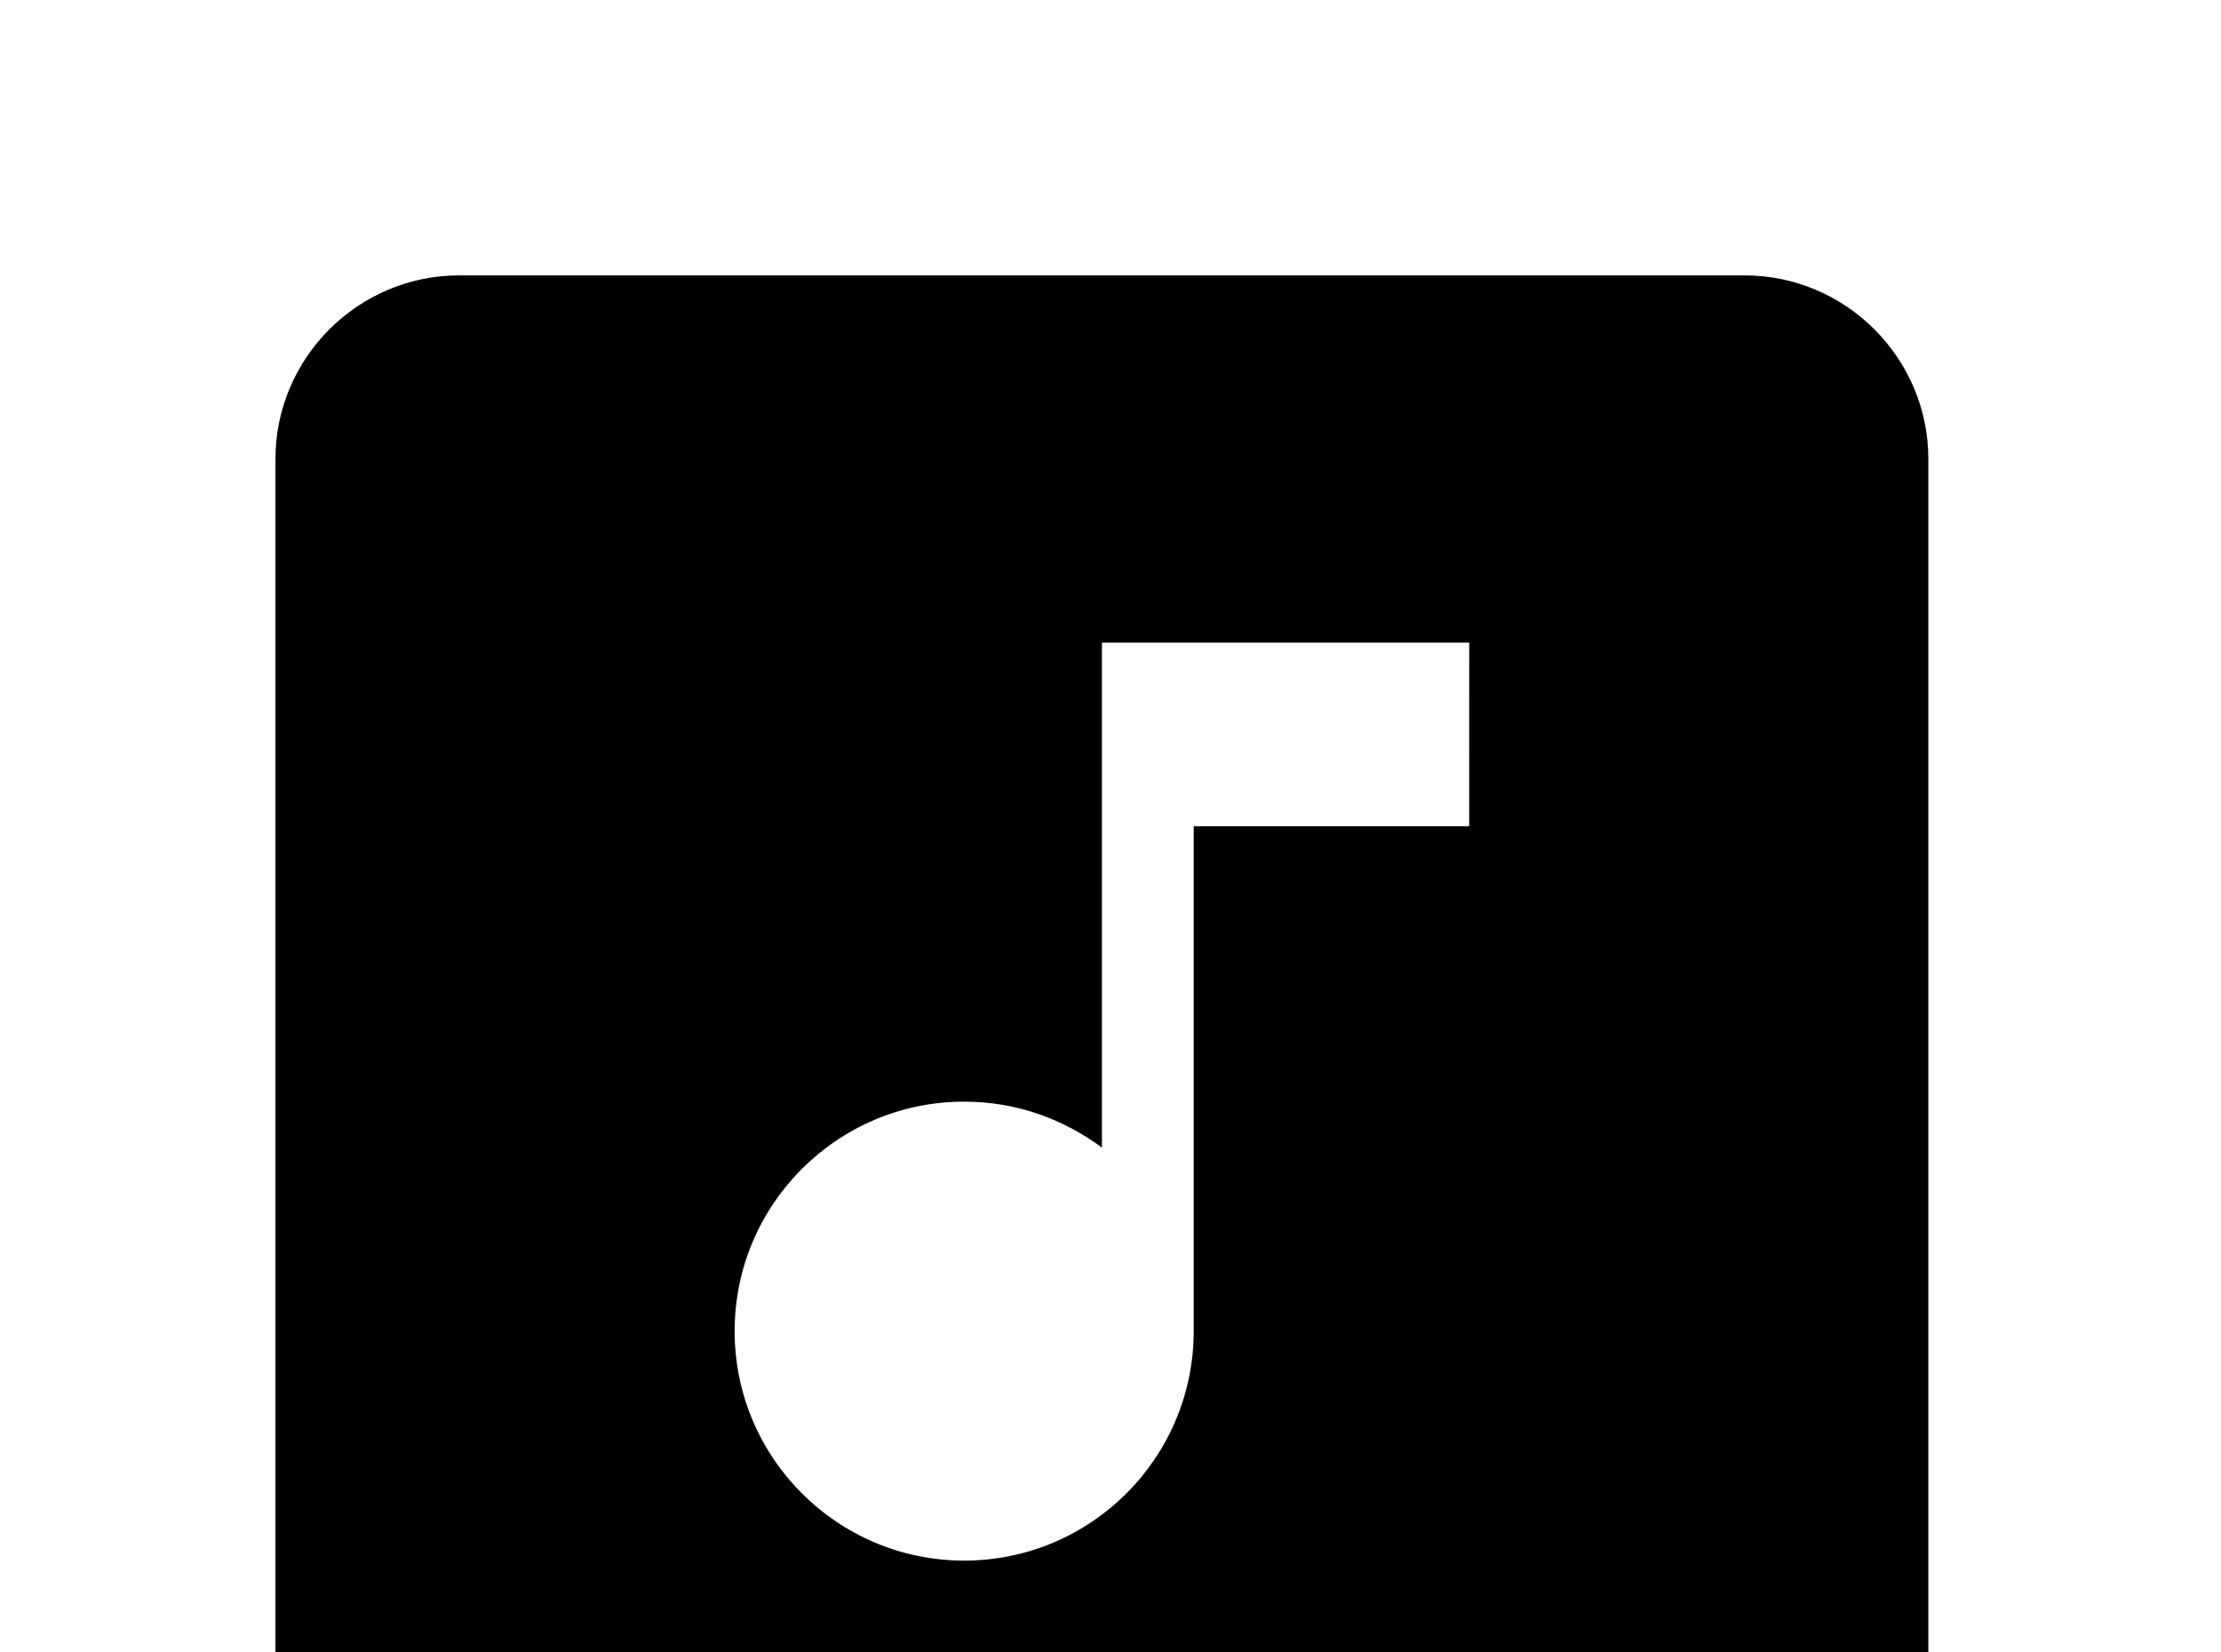 <!-- Generated by IcoMoon.io -->
<svg version="1.1" xmlns="http://www.w3.org/2000/svg" width="43" height="32" viewBox="0 0 43 32">
<title>music-box</title>
<path d="M28.444 16h-5.333v9.778c0 2.453-1.991 4.444-4.444 4.444s-4.444-1.991-4.444-4.444 1.991-4.444 4.444-4.444c1.013 0 1.92 0.338 2.667 0.889v-9.778h7.111M33.778 5.333h-24.889c-1.956 0-3.556 1.6-3.556 3.556v24.889c0 1.956 1.6 3.556 3.556 3.556h24.889c1.956 0 3.556-1.6 3.556-3.556v-24.889c0-1.956-1.6-3.556-3.556-3.556z"></path>
</svg>
